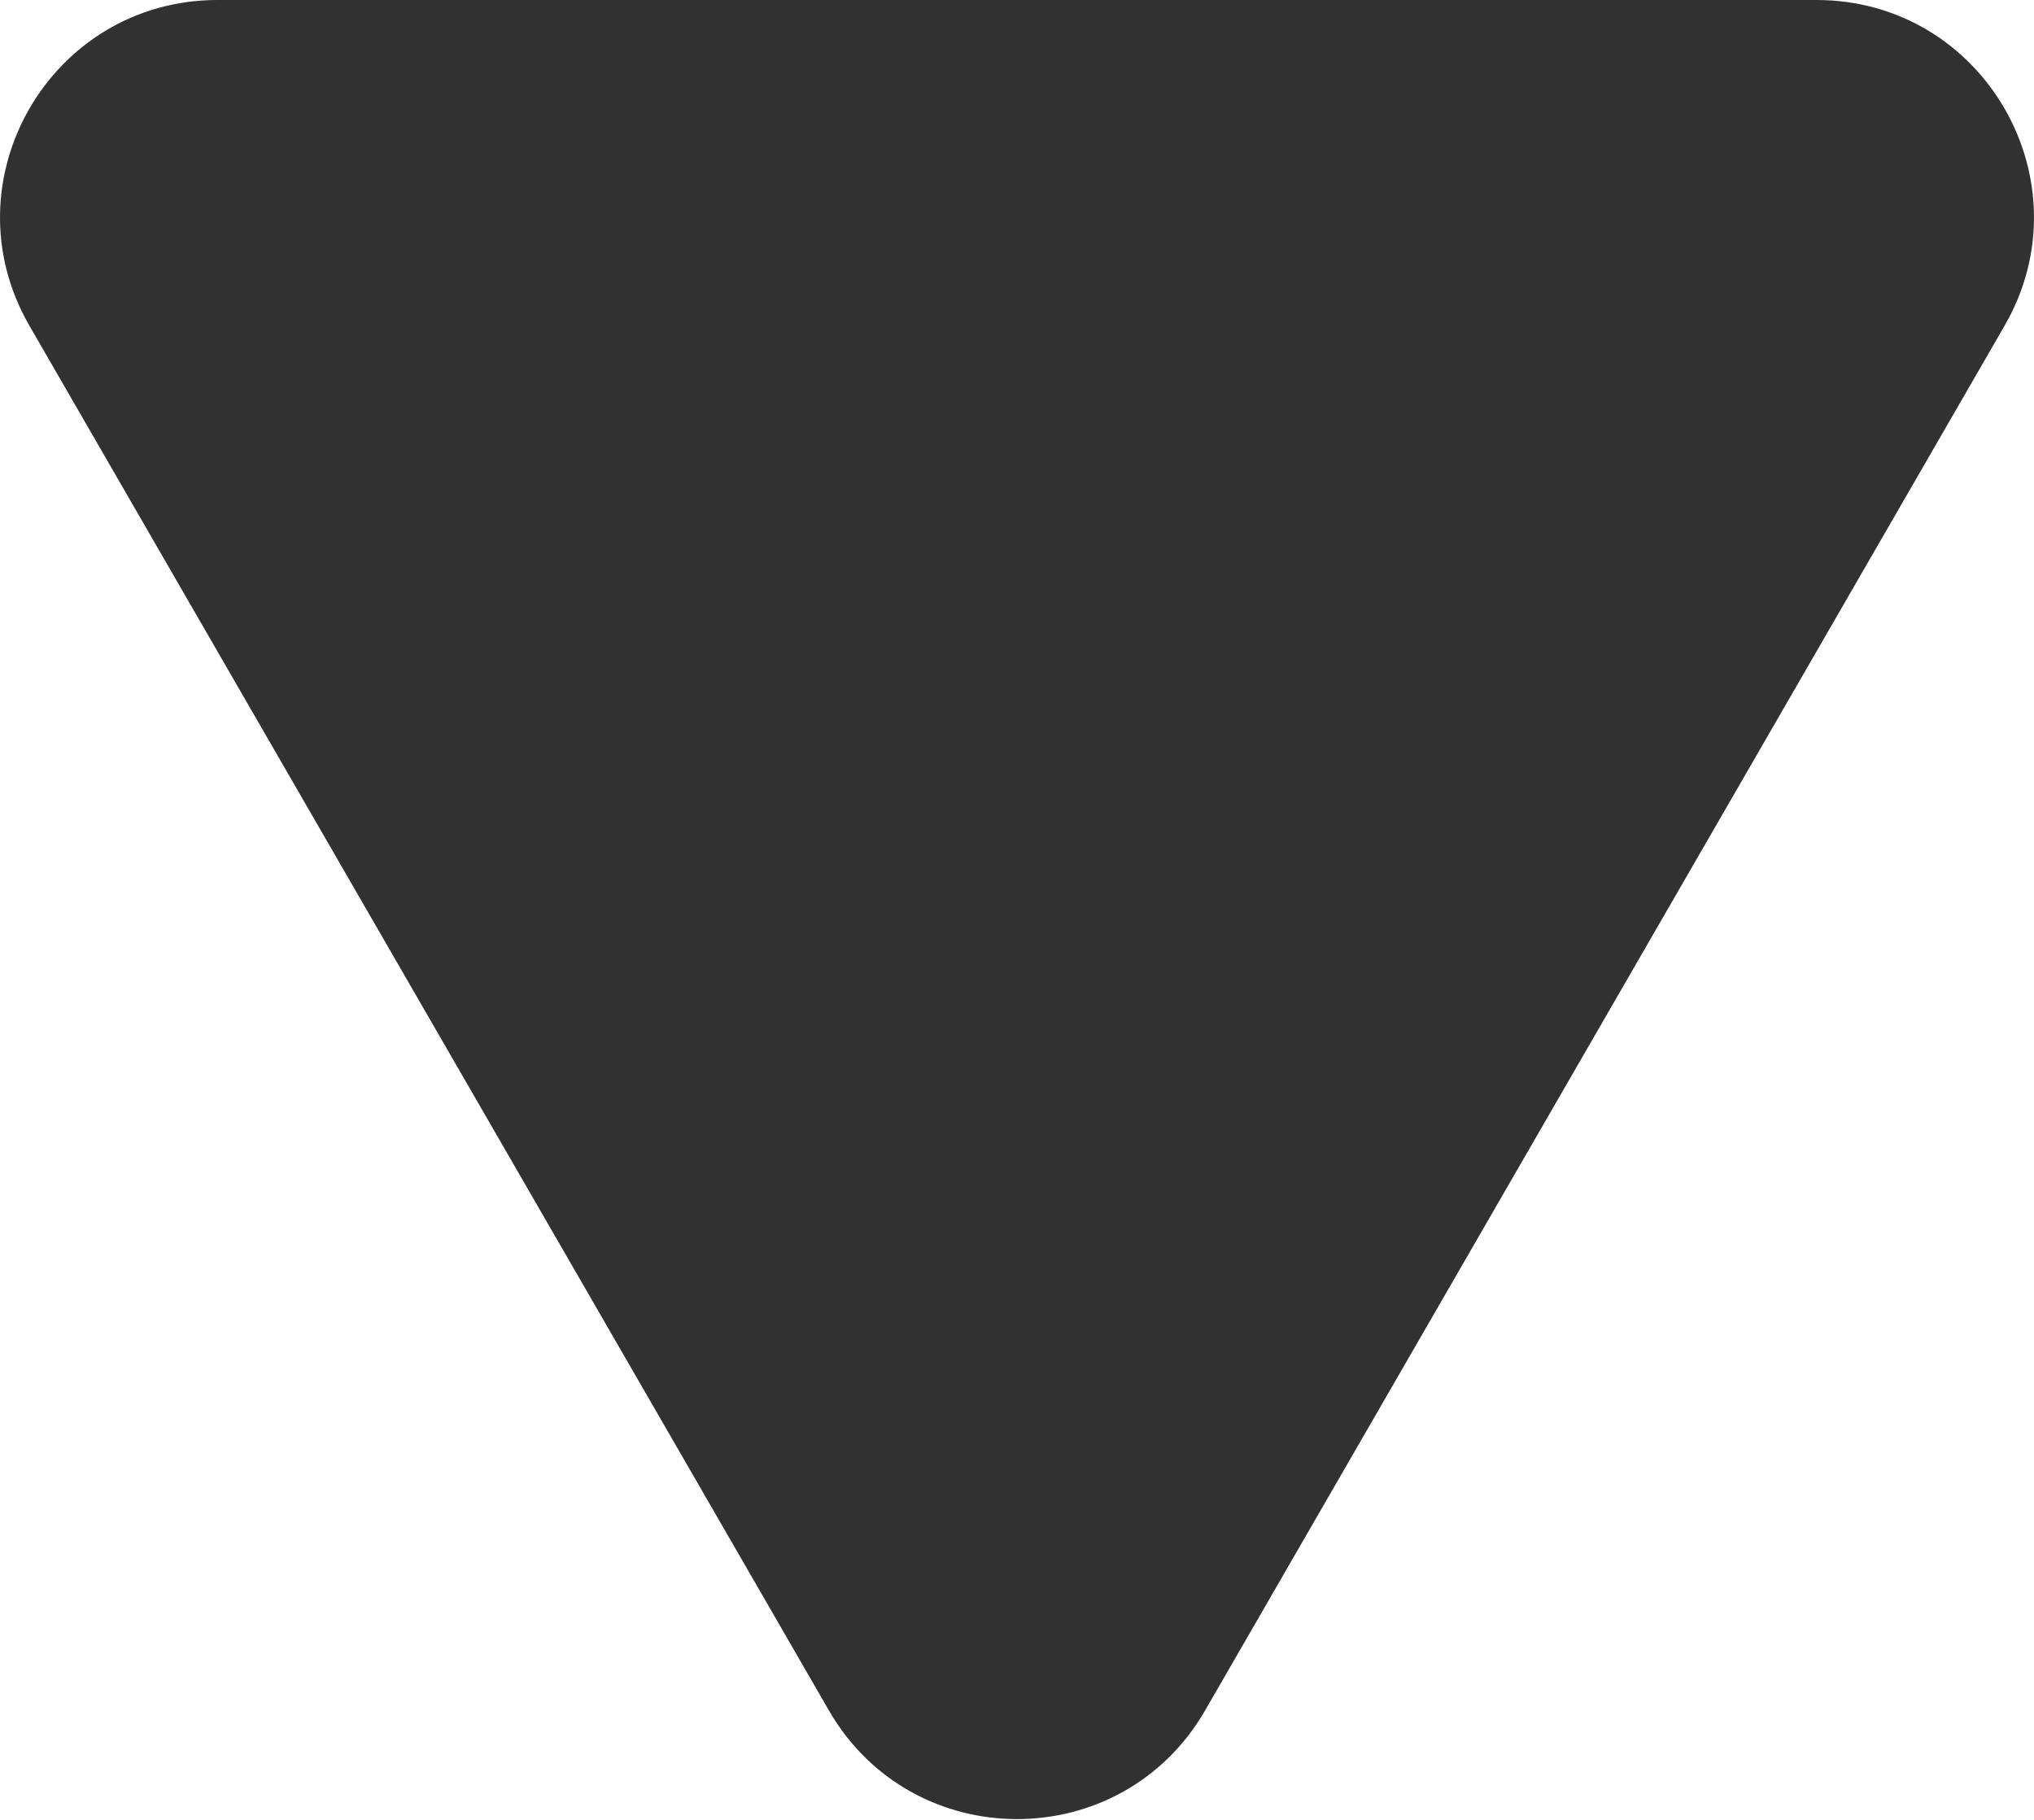 <svg width="19" height="17" viewBox="0 0 19 17" fill="none" xmlns="http://www.w3.org/2000/svg">
<path d="M11.257 15.978C10.476 17.331 8.524 17.331 7.743 15.978L0.275 3.043C-0.506 1.691 0.47 0 2.032 0L16.968 0C18.53 0 19.506 1.691 18.725 3.043L11.257 15.978Z" fill="#313131"/>
</svg>
